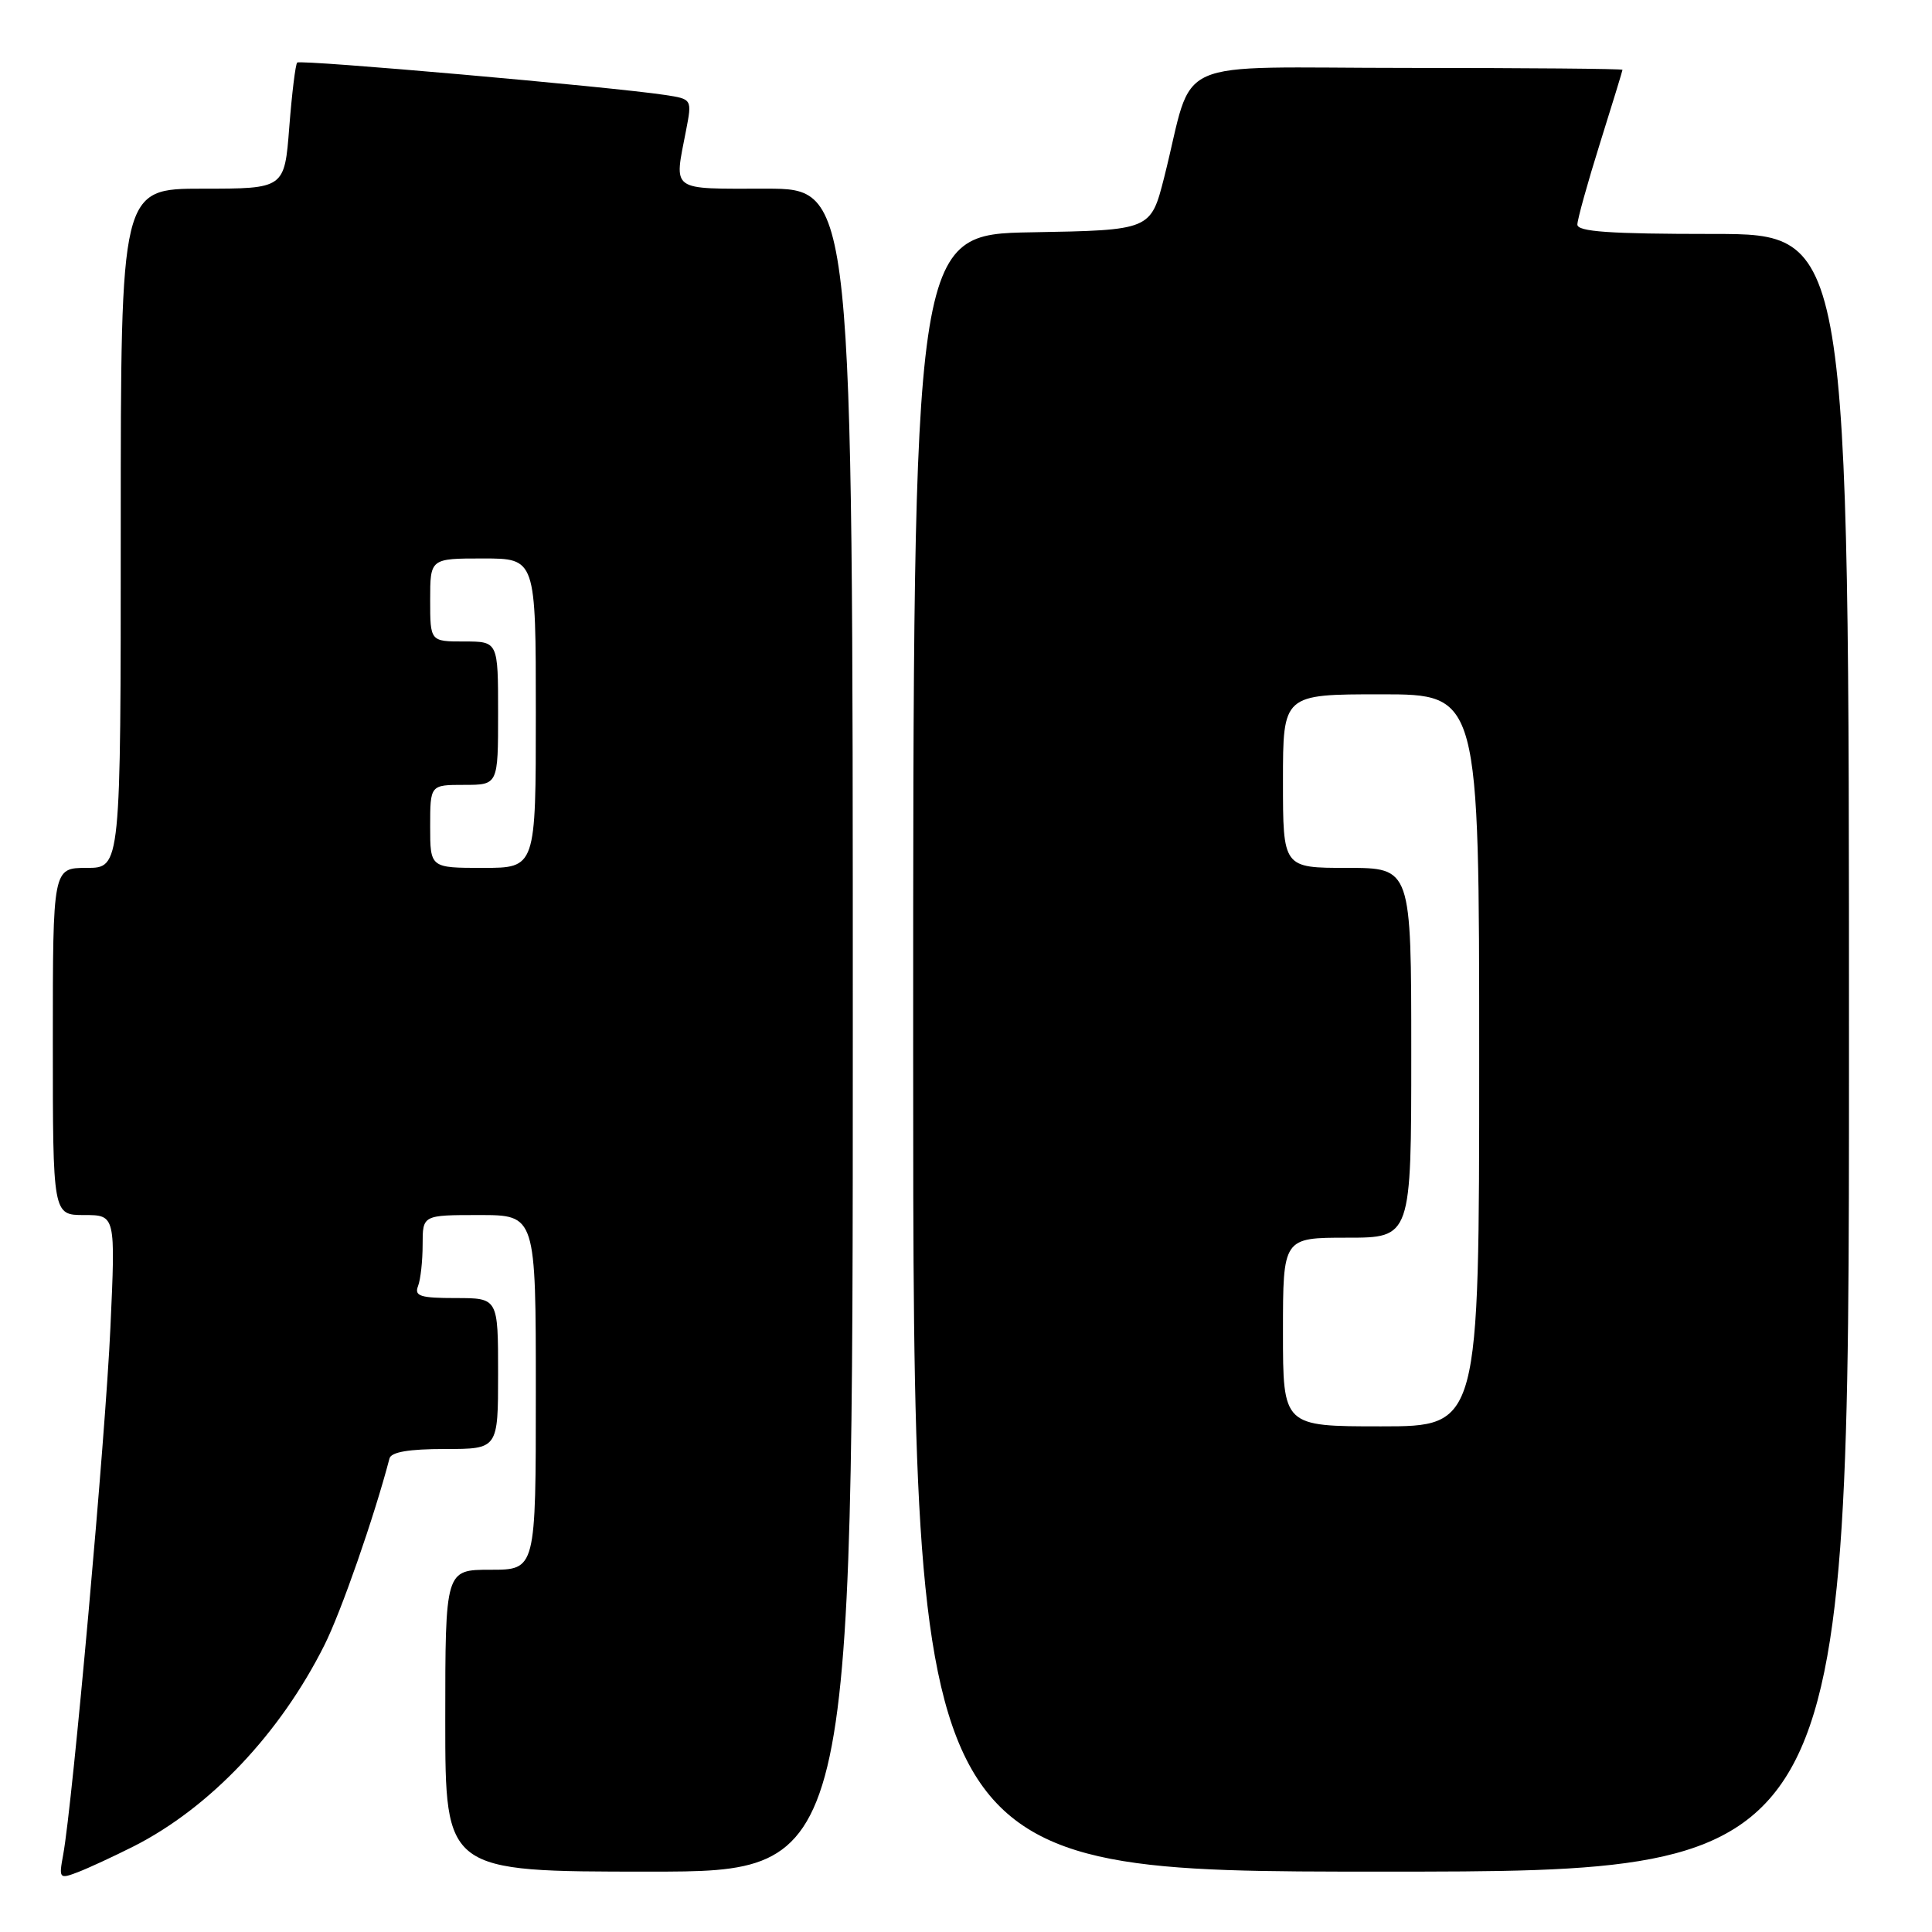 <?xml version="1.0" encoding="UTF-8" standalone="no"?>
<!DOCTYPE svg PUBLIC "-//W3C//DTD SVG 1.1//EN" "http://www.w3.org/Graphics/SVG/1.1/DTD/svg11.dtd" >
<svg xmlns="http://www.w3.org/2000/svg" xmlns:xlink="http://www.w3.org/1999/xlink" version="1.1" viewBox="0 0 256 256">
 <g >
 <path fill="currentColor"
d=" M 17.71 244.65 C 27.80 239.53 37.10 229.73 42.98 218.00 C 45.19 213.61 49.57 201.04 51.61 193.25 C 51.83 192.40 54.18 192.00 58.97 192.00 C 66.00 192.00 66.00 192.00 66.00 182.00 C 66.00 172.00 66.00 172.00 60.39 172.00 C 55.69 172.00 54.88 171.74 55.39 170.42 C 55.73 169.55 56.00 167.07 56.00 164.92 C 56.00 161.00 56.00 161.00 63.50 161.00 C 71.00 161.00 71.00 161.00 71.00 184.50 C 71.00 208.00 71.00 208.00 65.00 208.00 C 59.00 208.00 59.00 208.00 59.00 228.00 C 59.00 248.00 59.00 248.00 86.00 248.00 C 113.00 248.00 113.00 248.00 113.00 136.50 C 113.00 25.00 113.00 25.00 101.50 25.00 C 88.66 25.00 89.32 25.48 90.90 17.31 C 91.71 13.13 91.71 13.13 88.10 12.58 C 80.97 11.50 39.79 7.87 39.38 8.29 C 39.15 8.52 38.68 12.37 38.33 16.85 C 37.70 25.00 37.70 25.00 26.85 25.00 C 16.00 25.00 16.00 25.00 16.00 70.00 C 16.00 115.00 16.00 115.00 11.50 115.00 C 7.00 115.00 7.00 115.00 7.00 138.00 C 7.00 161.00 7.00 161.00 11.15 161.00 C 15.31 161.00 15.31 161.00 14.63 175.92 C 13.99 190.24 9.62 239.00 8.37 245.77 C 7.79 248.93 7.85 249.01 10.32 248.07 C 11.73 247.53 15.05 245.99 17.71 244.65 Z  M 245.00 139.50 C 245.00 31.00 245.00 31.00 227.00 31.00 C 213.26 31.00 209.00 30.70 209.01 29.75 C 209.02 29.06 210.36 24.23 212.00 19.00 C 213.64 13.78 214.98 9.39 214.99 9.25 C 214.99 9.11 202.19 9.00 186.54 9.00 C 154.32 9.00 158.39 7.17 154.26 23.50 C 152.48 30.50 152.48 30.50 136.74 30.78 C 121.00 31.05 121.00 31.05 121.00 139.53 C 121.00 248.00 121.00 248.00 183.00 248.00 C 245.00 248.00 245.00 248.00 245.00 139.50 Z  M 57.00 109.50 C 57.00 104.00 57.00 104.00 61.50 104.00 C 66.00 104.00 66.00 104.00 66.00 94.50 C 66.00 85.00 66.00 85.00 61.50 85.00 C 57.00 85.00 57.00 85.00 57.00 79.50 C 57.00 74.00 57.00 74.00 64.00 74.00 C 71.00 74.00 71.00 74.00 71.00 94.50 C 71.00 115.00 71.00 115.00 64.00 115.00 C 57.00 115.00 57.00 115.00 57.00 109.50 Z  M 170.00 176.50 C 170.00 164.00 170.00 164.00 178.50 164.00 C 187.00 164.00 187.00 164.00 187.00 139.50 C 187.00 115.00 187.00 115.00 178.50 115.00 C 170.00 115.00 170.00 115.00 170.00 103.50 C 170.00 92.00 170.00 92.00 183.00 92.00 C 196.00 92.00 196.00 92.00 196.00 140.50 C 196.00 189.00 196.00 189.00 183.00 189.00 C 170.00 189.00 170.00 189.00 170.00 176.50 Z "/>
</g>
</svg>